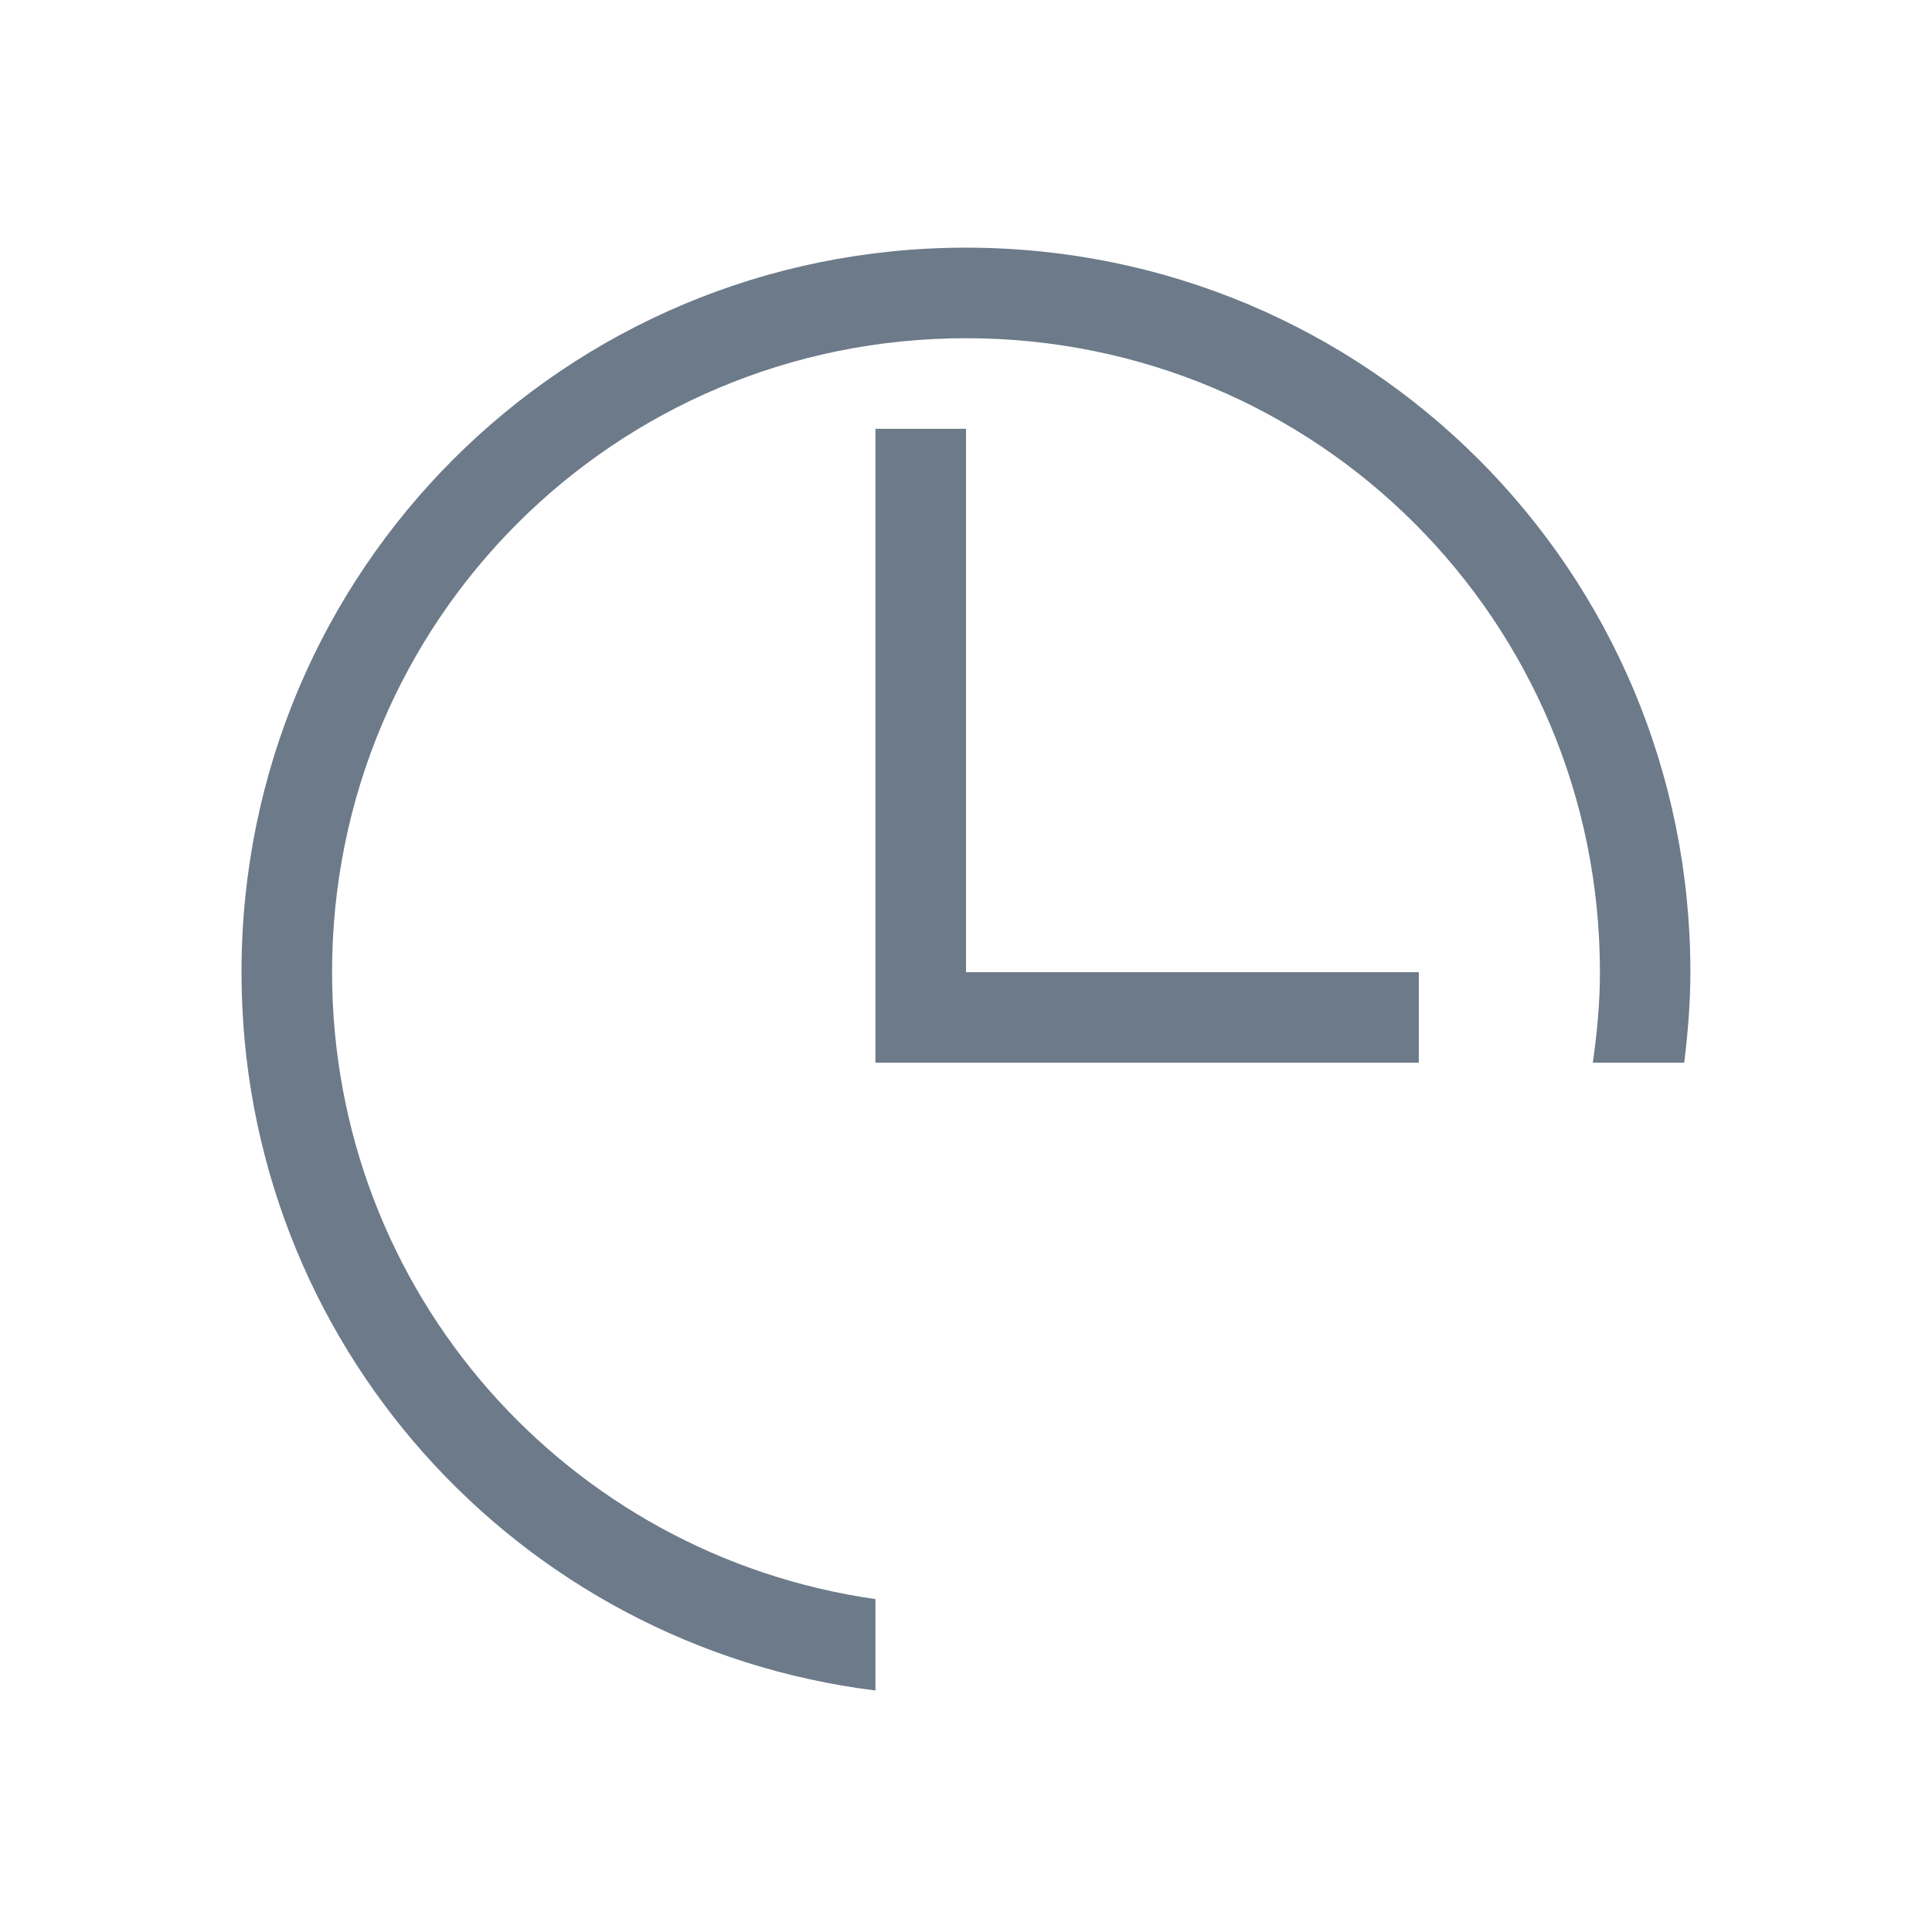 <?xml version="1.0" encoding="UTF-8" standalone="no"?>
<!-- Created with Inkscape (http://www.inkscape.org/) -->

<svg
   xmlns:dc="http://purl.org/dc/elements/1.1/"
   xmlns:cc="http://creativecommons.org/ns#"
   xmlns:rdf="http://www.w3.org/1999/02/22-rdf-syntax-ns#"
   xmlns:svg="http://www.w3.org/2000/svg"
   xmlns="http://www.w3.org/2000/svg"
   xmlns:sodipodi="http://sodipodi.sourceforge.net/DTD/sodipodi-0.dtd"
   xmlns:inkscape="http://www.inkscape.org/namespaces/inkscape"
   width="16"
   height="16"
   id="svg2"
   version="1.1"
   inkscape:version="0.48.5 r10040"
   viewBox="0 0 16 16"
   sodipodi:docname="image-loading.svg">
  <defs
     id="defs4" />
  <sodipodi:namedview
     id="base"
     pagecolor="#ffffff"
     bordercolor="#666666"
     borderopacity="1.0"
     inkscape:pageopacity="0.0"
     inkscape:pageshadow="2"
     inkscape:zoom="22.4"
     inkscape:cx="6.9234017"
     inkscape:cy="9.4933295"
     inkscape:document-units="px"
     inkscape:current-layer="layer1"
     showgrid="true"
     inkscape:showpageshadow="false"
     borderlayer="true"
     inkscape:window-width="1920"
     inkscape:window-height="1033"
     inkscape:window-x="-4"
     inkscape:window-y="30"
     inkscape:window-maximized="1"
     units="px"
     inkscape:snap-bbox="true"
     inkscape:snap-global="true"
     showguides="true">
    <inkscape:grid
       type="xygrid"
       id="grid4101" />
    <sodipodi:guide
       position="2,14"
       orientation="12,0"
       id="guide4071" />
    <sodipodi:guide
       position="2,2"
       orientation="0,12"
       id="guide4073" />
    <sodipodi:guide
       position="14,2"
       orientation="-12,0"
       id="guide4075" />
    <sodipodi:guide
       position="14,14"
       orientation="0,-12"
       id="guide4077" />
  </sodipodi:namedview>
  <g
     inkscape:label="Capa 1"
     inkscape:groupmode="layer"
     id="layer1"
     transform="translate(0,-1036.362)">
    <path
       inkscape:connector-curvature="0"
       style="fill:#6c7a89;fill-opacity:1;stroke:none"
       d="m 8,1038.413 c -3.324,0 -6,2.676 -6,6 0,3.069 2.283,5.581 5.25,5.949 l 0,-0.757 C 4.7,1049.242 2.75,1047.066 2.75,1044.413 c 0,-2.909 2.342,-5.25 5.25,-5.25 2.909,0 5.25,2.341 5.25,5.25 0,0.256 -0.024,0.504 -0.059,0.75 l 0.757,0 c 0.03,-0.246 0.051,-0.495 0.051,-0.75 0,-3.324 -2.676,-6 -6,-6 z m -0.75,1.5 0,5.25 4.5,0 0,-0.75 -3.75,0 0,-4.5 -0.75,0 z"
       id="rect4131" />
  </g>
</svg>
